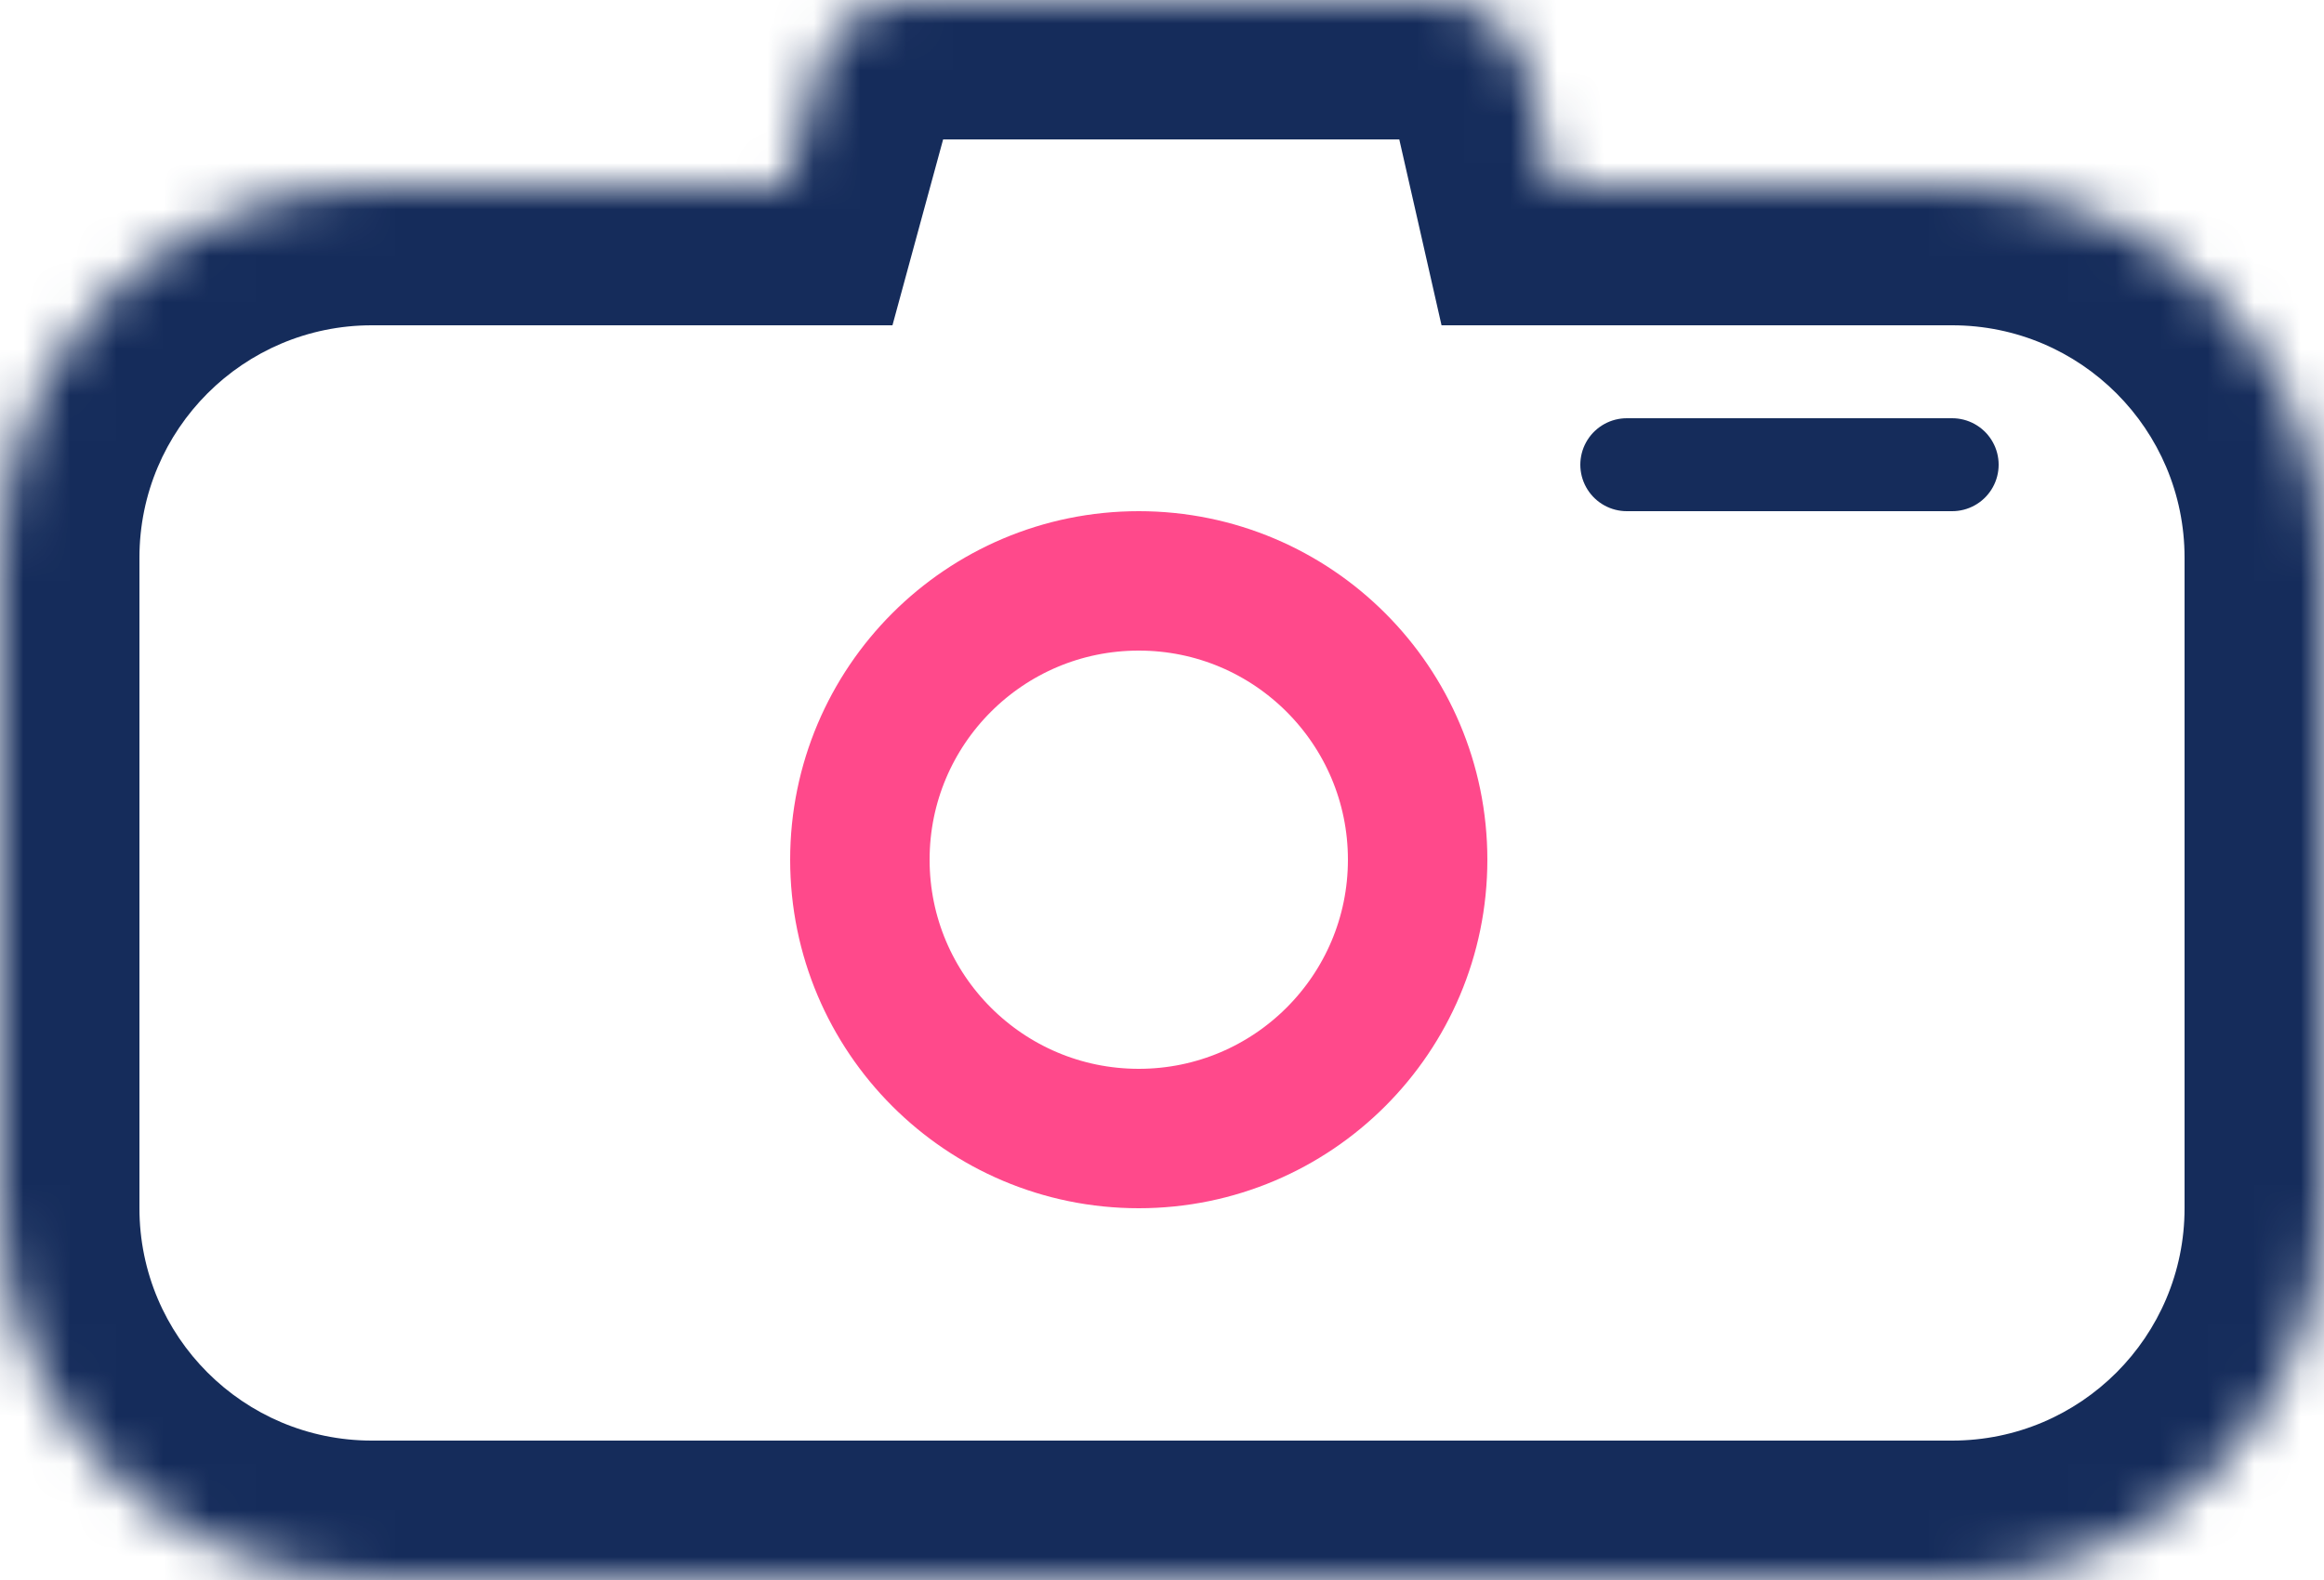 <svg width="50" height="34" viewBox="0 0 50 34" fill="none" xmlns="http://www.w3.org/2000/svg">
<mask id="path-1-inside-1" fill="white">
<path fill-rule="evenodd" clip-rule="evenodd" d="M19.528 0C18.626 0 17.835 0.604 17.598 1.474L16.909 4H8C3.582 4 0 7.582 0 12V26C0 30.418 3.582 34 8 34H42C46.418 34 50 30.418 50 26V12C50 7.582 46.418 4 42 4H33.409L32.854 1.557C32.647 0.646 31.837 0 30.904 0H19.528Z"/>
</mask>
<path d="M17.598 1.474L14.704 0.684L14.704 0.684L17.598 1.474ZM16.909 4V7H19.201L19.803 4.789L16.909 4ZM33.409 4L30.484 4.665L31.014 7H33.409V4ZM32.854 1.557L35.779 0.892L35.779 0.892L32.854 1.557ZM20.492 2.263C20.374 2.698 19.979 3 19.528 3V-3C17.273 -3 15.297 -1.491 14.704 0.684L20.492 2.263ZM19.803 4.789L20.492 2.263L14.704 0.684L14.015 3.211L19.803 4.789ZM8 7H16.909V1H8V7ZM3 12C3 9.239 5.239 7 8 7V1C1.925 1 -3 5.925 -3 12H3ZM3 26V12H-3V26H3ZM8 31C5.239 31 3 28.761 3 26H-3C-3 32.075 1.925 37 8 37V31ZM42 31H8V37H42V31ZM47 26C47 28.761 44.761 31 42 31V37C48.075 37 53 32.075 53 26H47ZM47 12V26H53V12H47ZM42 7C44.761 7 47 9.239 47 12H53C53 5.925 48.075 1 42 1V7ZM33.409 7H42V1H33.409V7ZM29.928 2.222L30.484 4.665L36.334 3.335L35.779 0.892L29.928 2.222ZM30.904 3C30.437 3 30.032 2.677 29.928 2.222L35.779 0.892C35.262 -1.385 33.238 -3 30.904 -3V3ZM19.528 3H30.904V-3H19.528V3Z" fill="#152C5B" mask="url(#path-1-inside-1)"/>
<circle cx="24.5" cy="18.5" r="6" stroke="#FF498B" stroke-width="3"/>
<line x1="35" y1="10" x2="42" y2="10" stroke="#152C5B" stroke-width="2" stroke-linecap="round"/>
</svg>
